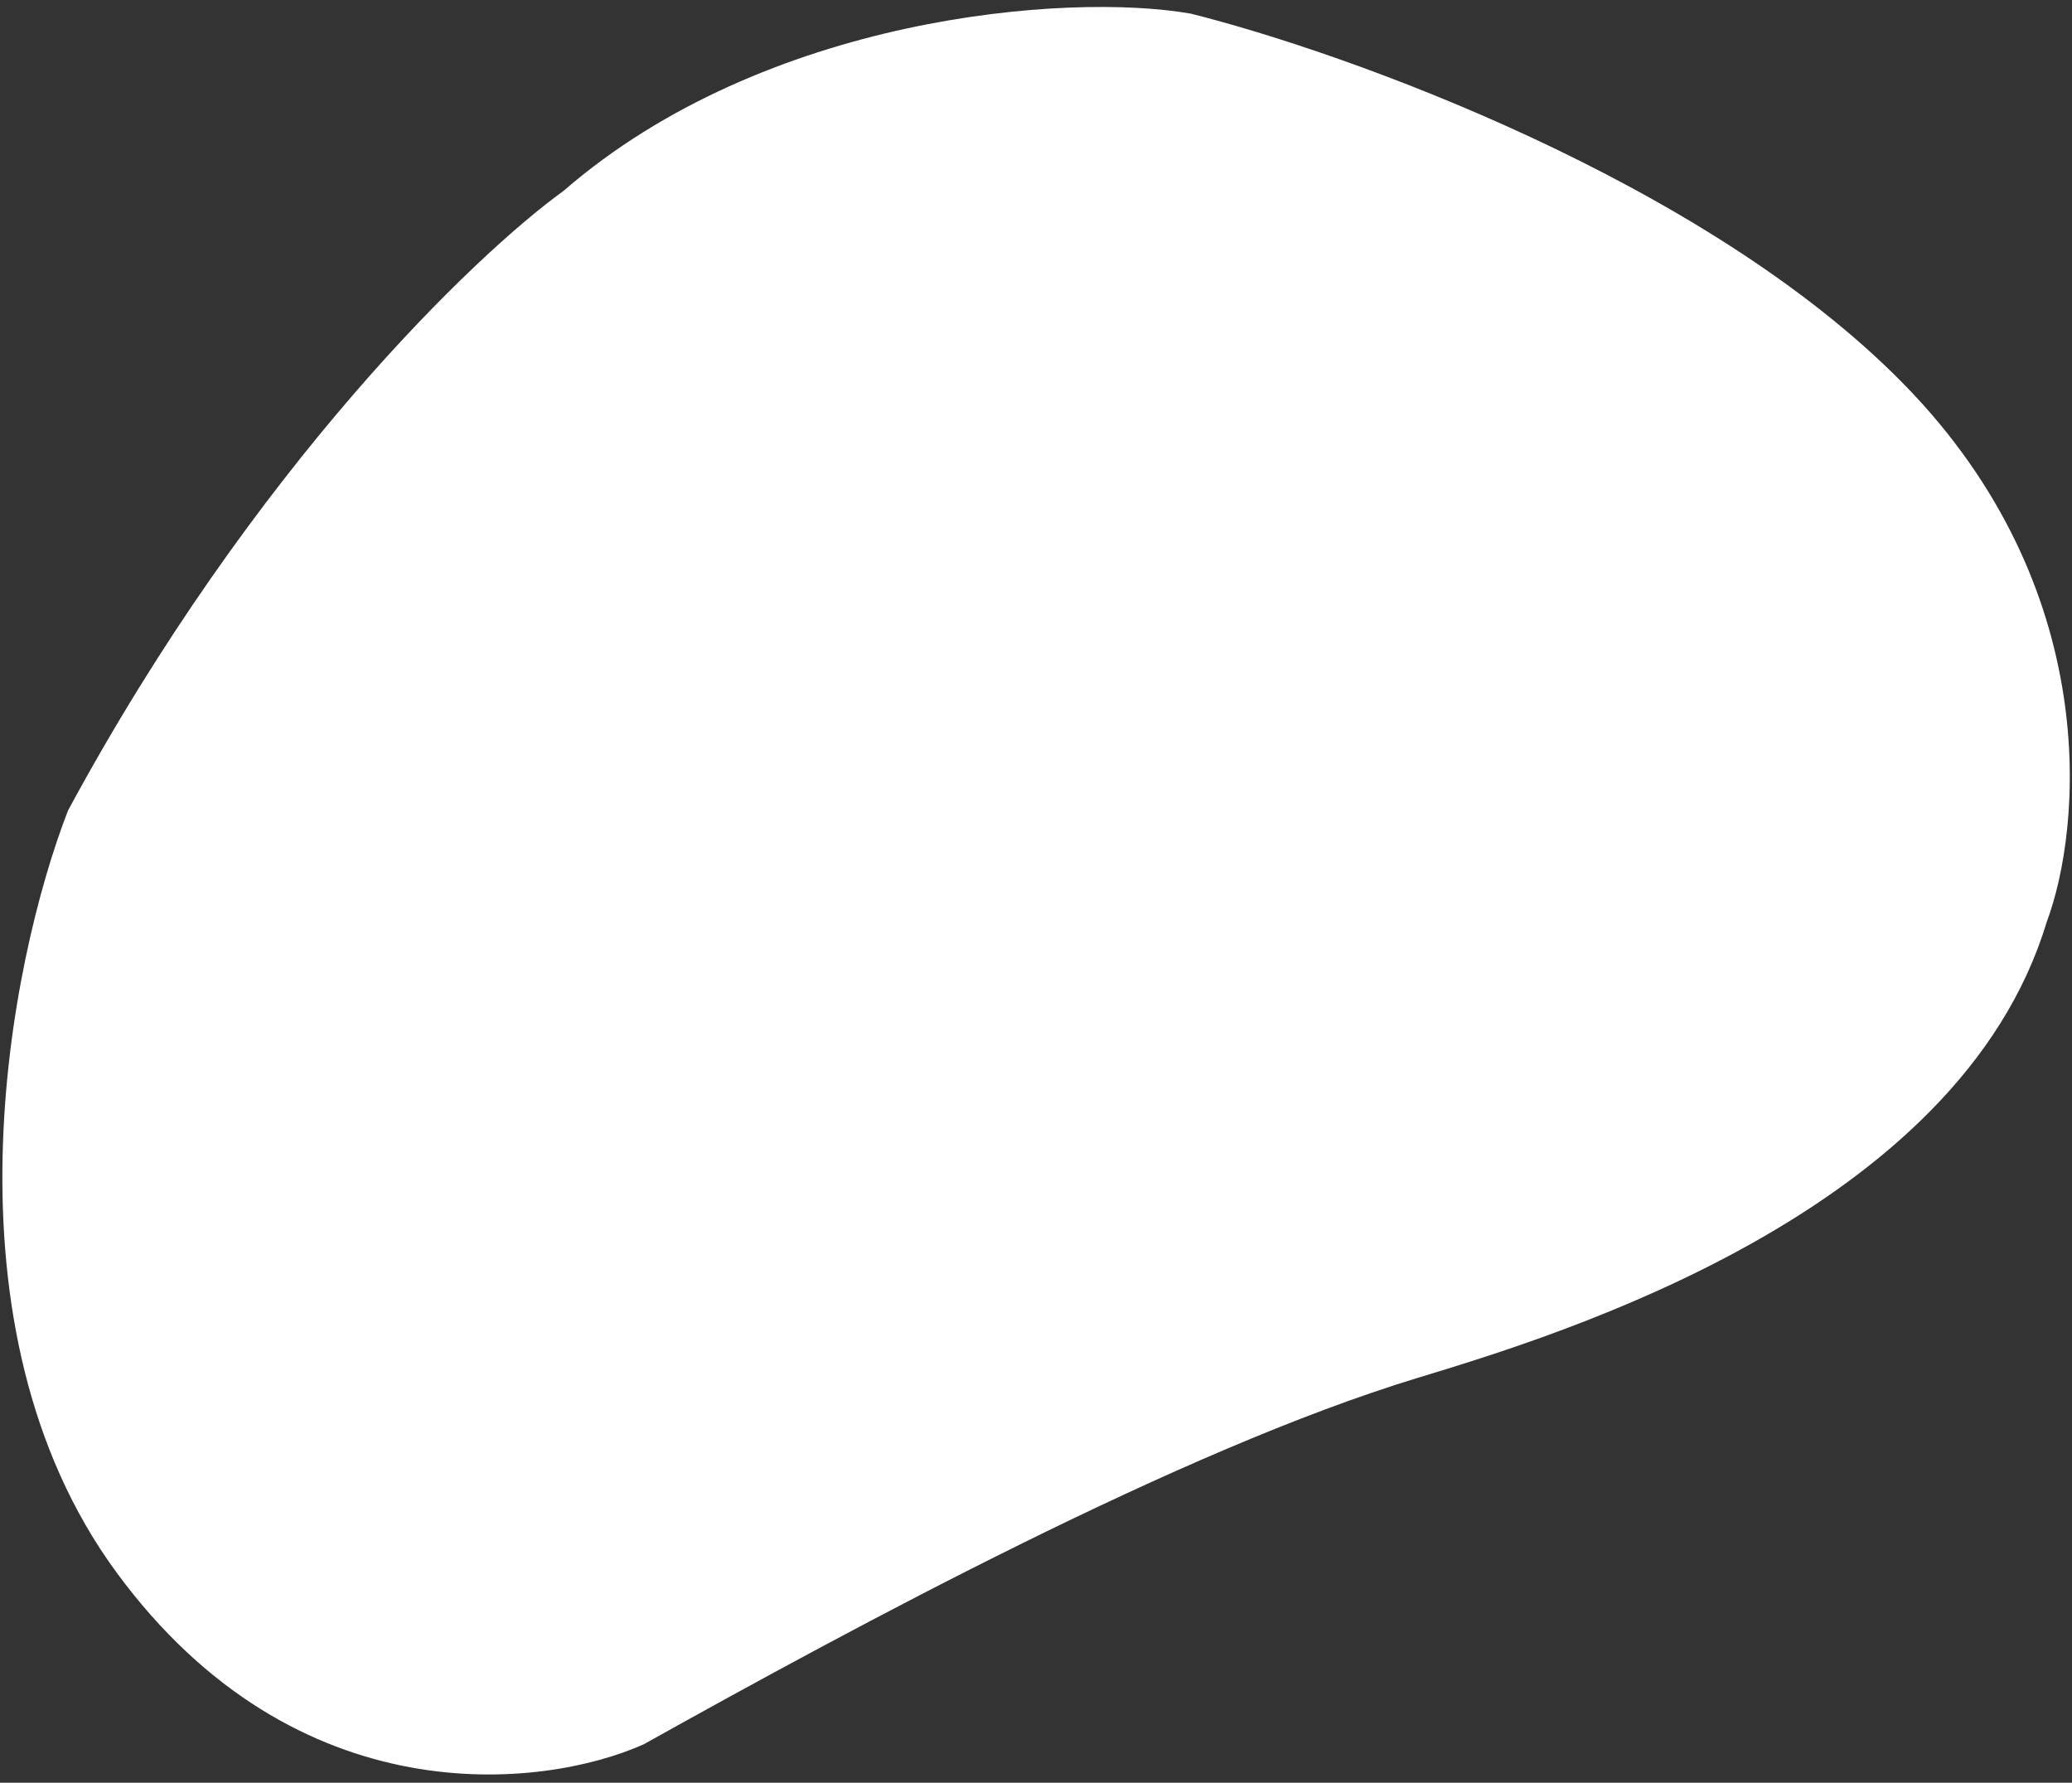 <svg width="229" height="197" viewBox="0 0 229 197" fill="none" xmlns="http://www.w3.org/2000/svg">
<rect x="0" y="0" width="229" height="197" fill="#333333" stroke="none"/>
<path d="M12.869 173.751C-7.037 146.626 1.008 106.325 7.518 89.565C28.044 51.565 52.585 28.081 62.29 21.089C84.532 1.778 117.905 -0.878 131.585 1.502C148.683 5.779 188.389 19.958 210.427 42.465C232.465 64.971 230.12 91.478 226.193 101.918C216.476 134.077 172.285 147.517 156.914 152.193L156.623 152.281C130.597 160.199 94.699 179.613 71.133 192.761C60.006 197.726 32.775 200.875 12.869 173.751Z" fill="white"/>
</svg>
